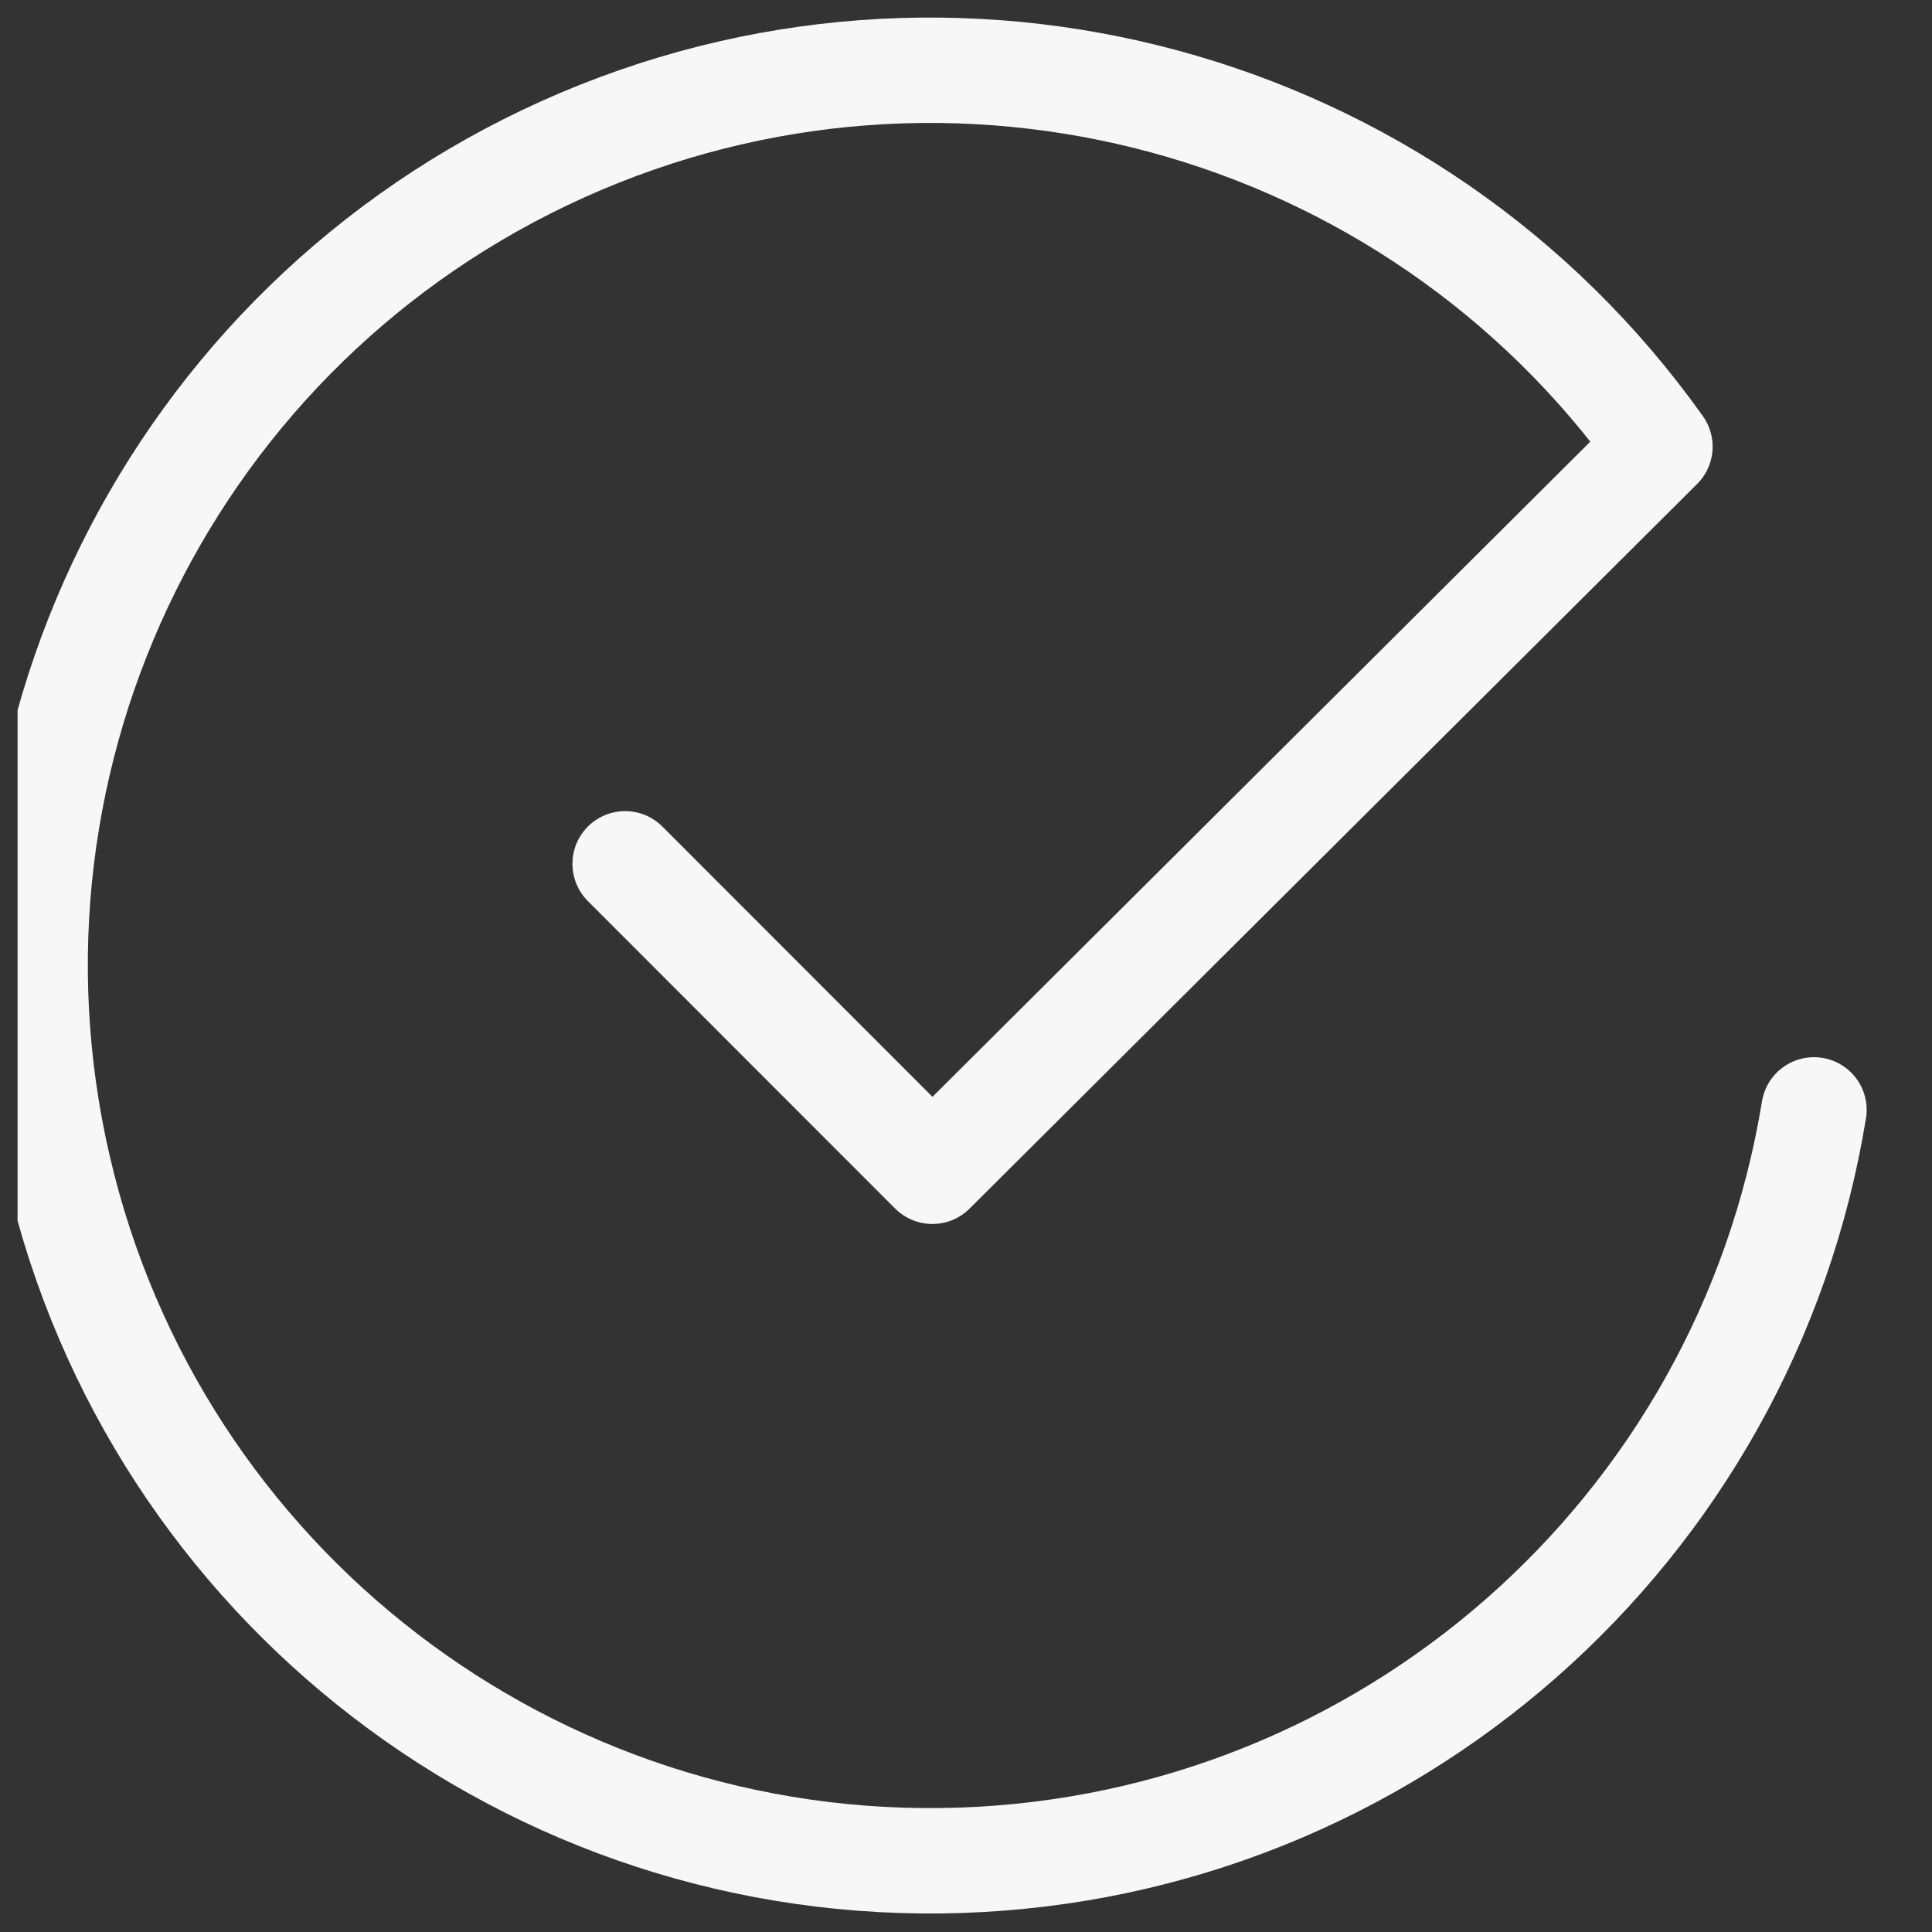 <svg width="55" height="55" viewBox="0 0 55 55" fill="none" xmlns="http://www.w3.org/2000/svg">
<rect x="0" y="0" width="55" height="55" fill="#333333" stroke="none"/>
<g clip-path="url(#clip0_15_7)">
<g clip-path="url(#clip1_15_7)">
<path d="M51.64 31.596C49.678 43.607 39.497 52.555 27.333 52.959C15.169 53.362 4.417 45.108 1.664 33.253C-1.09 21.398 4.924 9.25 16.02 4.251C27.117 -0.748 40.2 2.797 47.255 12.715L26.543 33.344L17.796 24.591" stroke="#F7F7F7" stroke-width="3" stroke-linecap="round" stroke-linejoin="round"/>
</g>
</g>
<defs>
<clipPath id="clip0_15_7">
<rect width="54" height="55" fill="white" transform="translate(0.5)"/>
</clipPath>
<clipPath id="clip1_15_7">
<rect width="54" height="55" fill="white" transform="translate(0.5)"/>
</clipPath>
</defs>
</svg>
